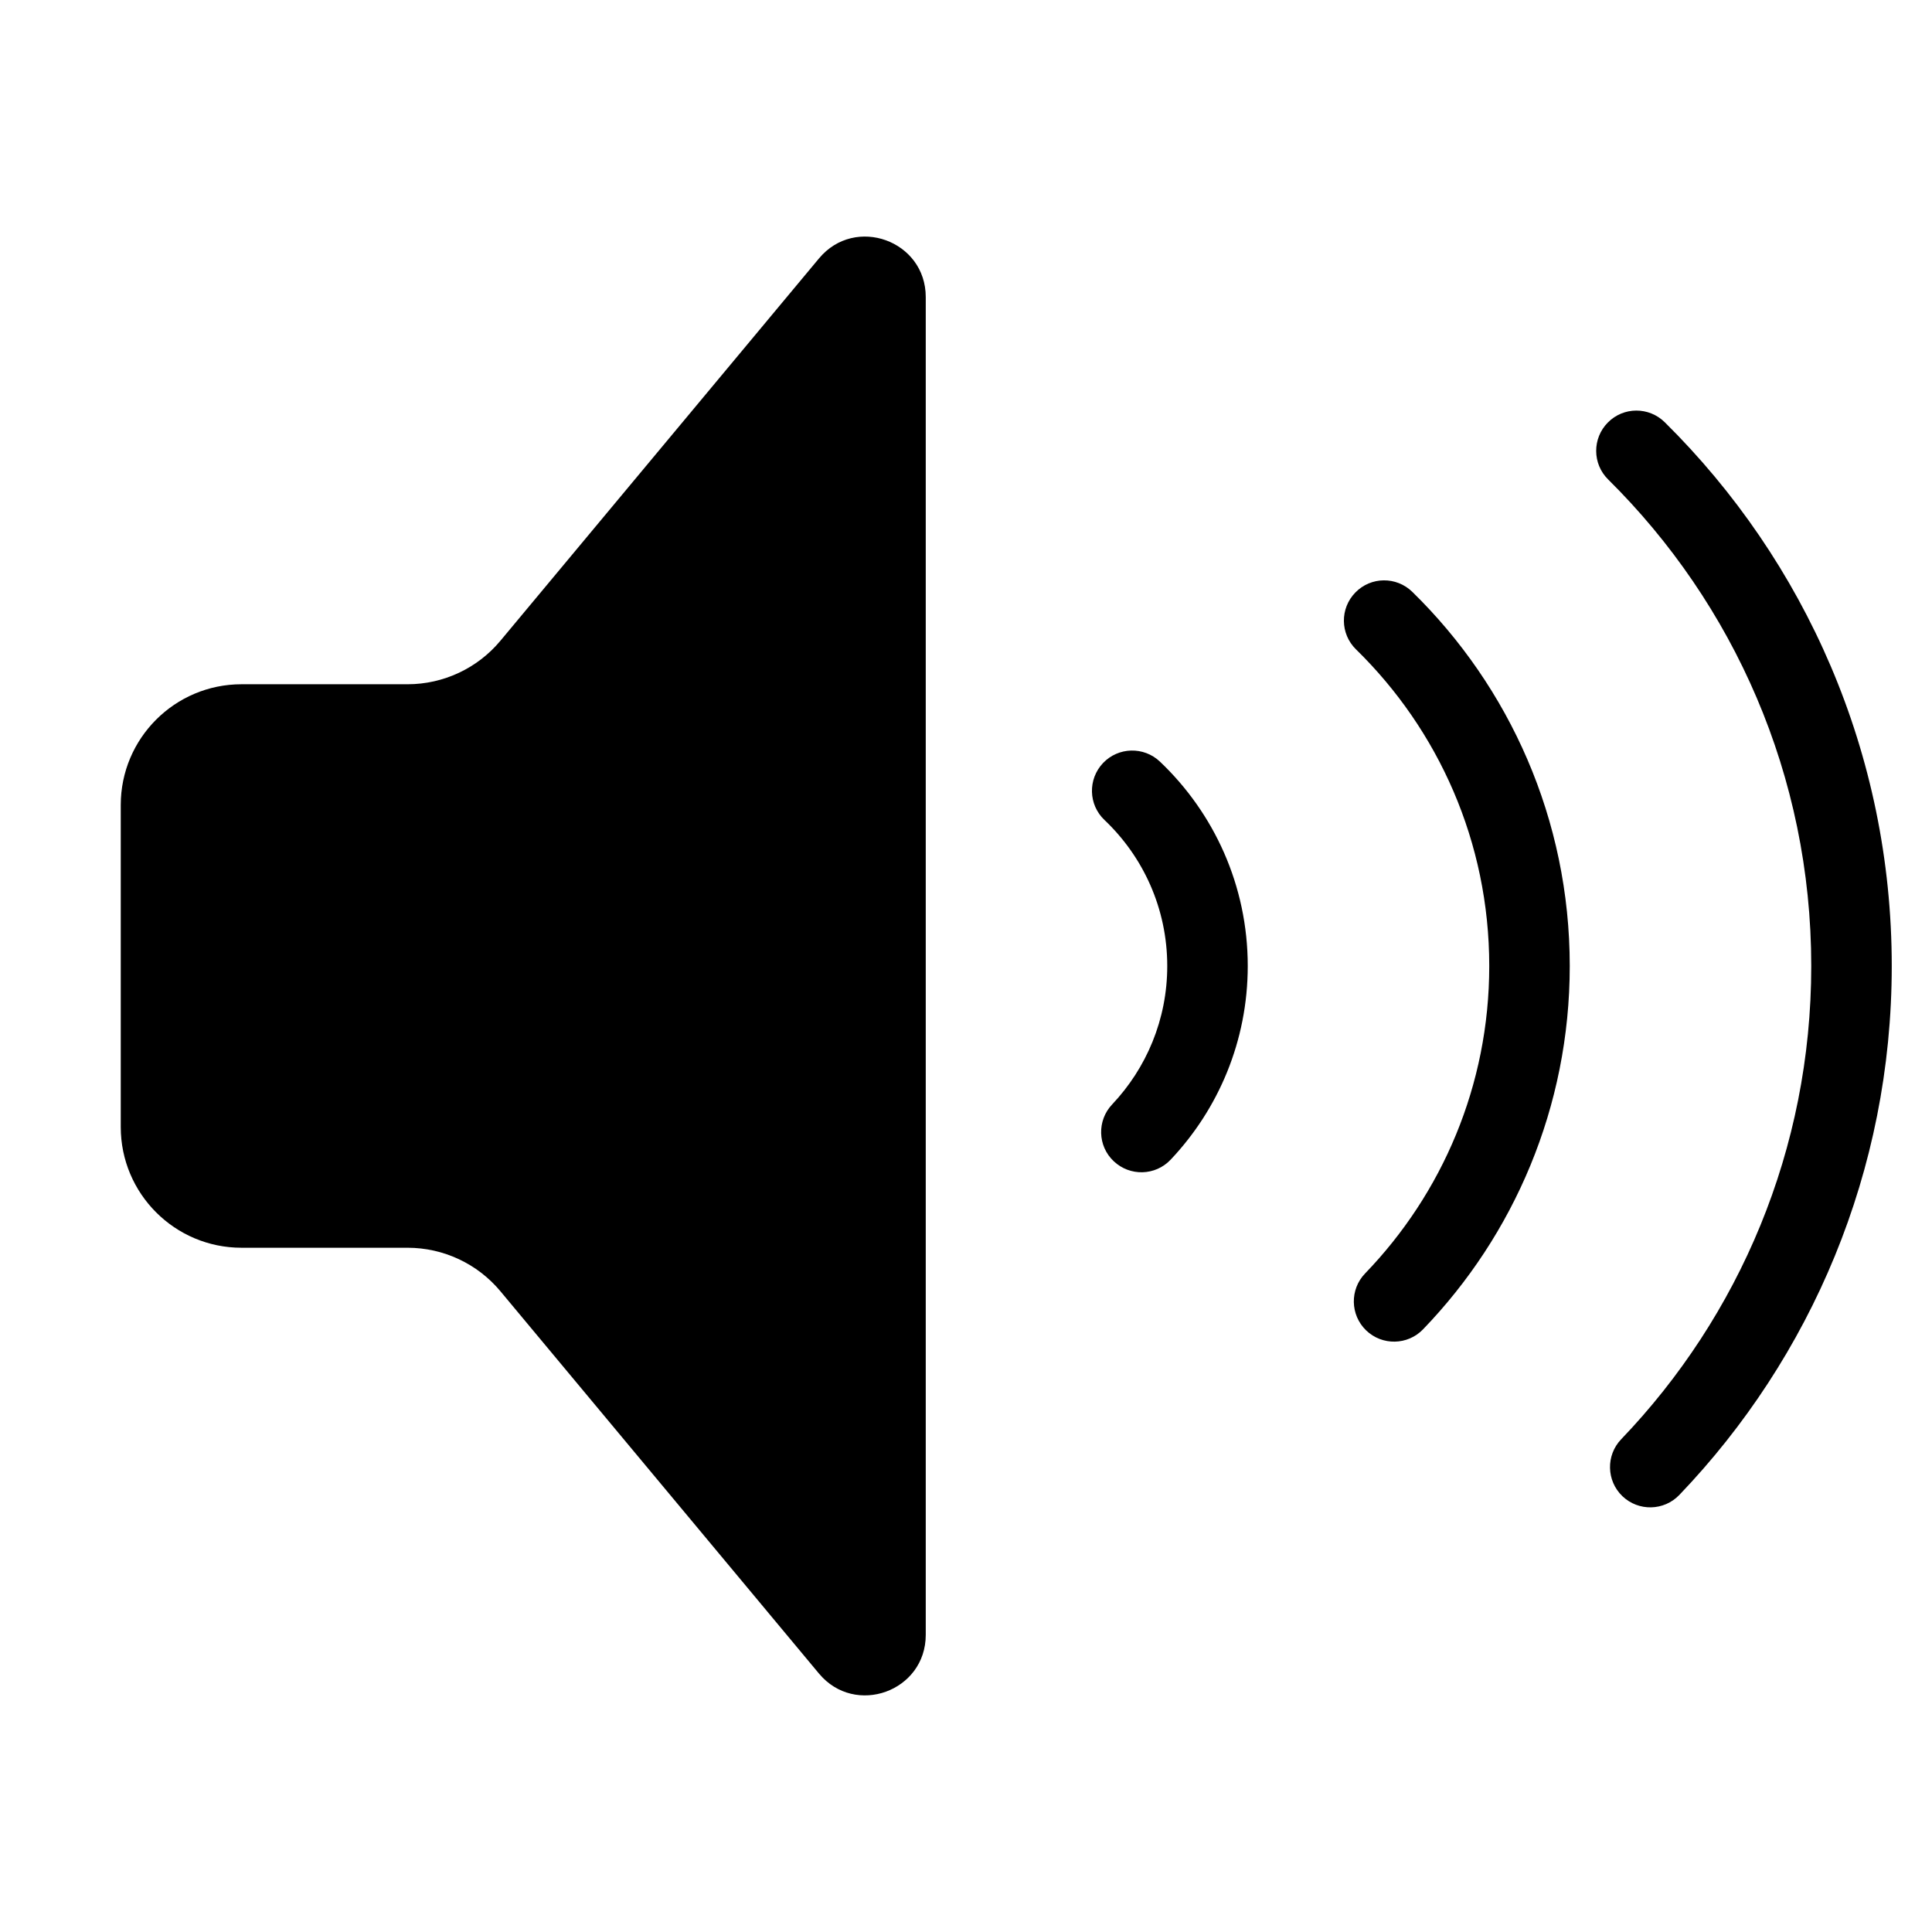 <svg width="24" height="24" viewBox="0 0 24 24" fill="none" xmlns="http://www.w3.org/2000/svg">
<path d="M10.174 3.21C10.623 2.671 11.5 2.989 11.5 3.69V20.309C11.5 21.011 10.623 21.328 10.174 20.79L6.216 16.04C5.931 15.698 5.508 15.5 5.063 15.5H3C2.172 15.5 1.5 14.828 1.5 14V10C1.5 9.172 2.172 8.5 3 8.5H5.063C5.508 8.5 5.931 8.302 6.216 7.96L10.174 3.21Z" fill="black"/>
<path d="M20.68 5.245C20.483 5.051 20.167 5.052 19.973 5.249C19.779 5.445 19.78 5.762 19.977 5.956C21.535 7.497 22.5 9.635 22.5 12C22.5 14.281 21.602 16.352 20.139 17.879C19.948 18.078 19.955 18.395 20.154 18.586C20.354 18.777 20.67 18.77 20.861 18.571C22.495 16.865 23.5 14.549 23.5 12C23.5 9.358 22.421 6.966 20.68 5.245Z" fill="black"/>
<path d="M17.544 7.352C17.346 7.159 17.03 7.162 16.837 7.36C16.644 7.557 16.647 7.874 16.845 8.067C17.867 9.066 18.5 10.459 18.5 12C18.5 13.484 17.913 14.829 16.958 15.819C16.766 16.018 16.772 16.334 16.97 16.526C17.169 16.718 17.486 16.712 17.677 16.514C18.805 15.345 19.5 13.753 19.5 12C19.5 10.179 18.75 8.531 17.544 7.352Z" fill="black"/>
<path d="M13.702 9.479C13.892 9.279 14.209 9.271 14.409 9.461C15.08 10.098 15.5 11 15.5 12C15.5 12.932 15.135 13.779 14.542 14.406C14.352 14.607 14.036 14.615 13.835 14.425C13.634 14.236 13.626 13.919 13.816 13.719C14.24 13.27 14.5 12.666 14.5 12C14.5 11.286 14.201 10.642 13.72 10.186C13.52 9.996 13.512 9.68 13.702 9.479Z" fill="black"/>
</svg>
